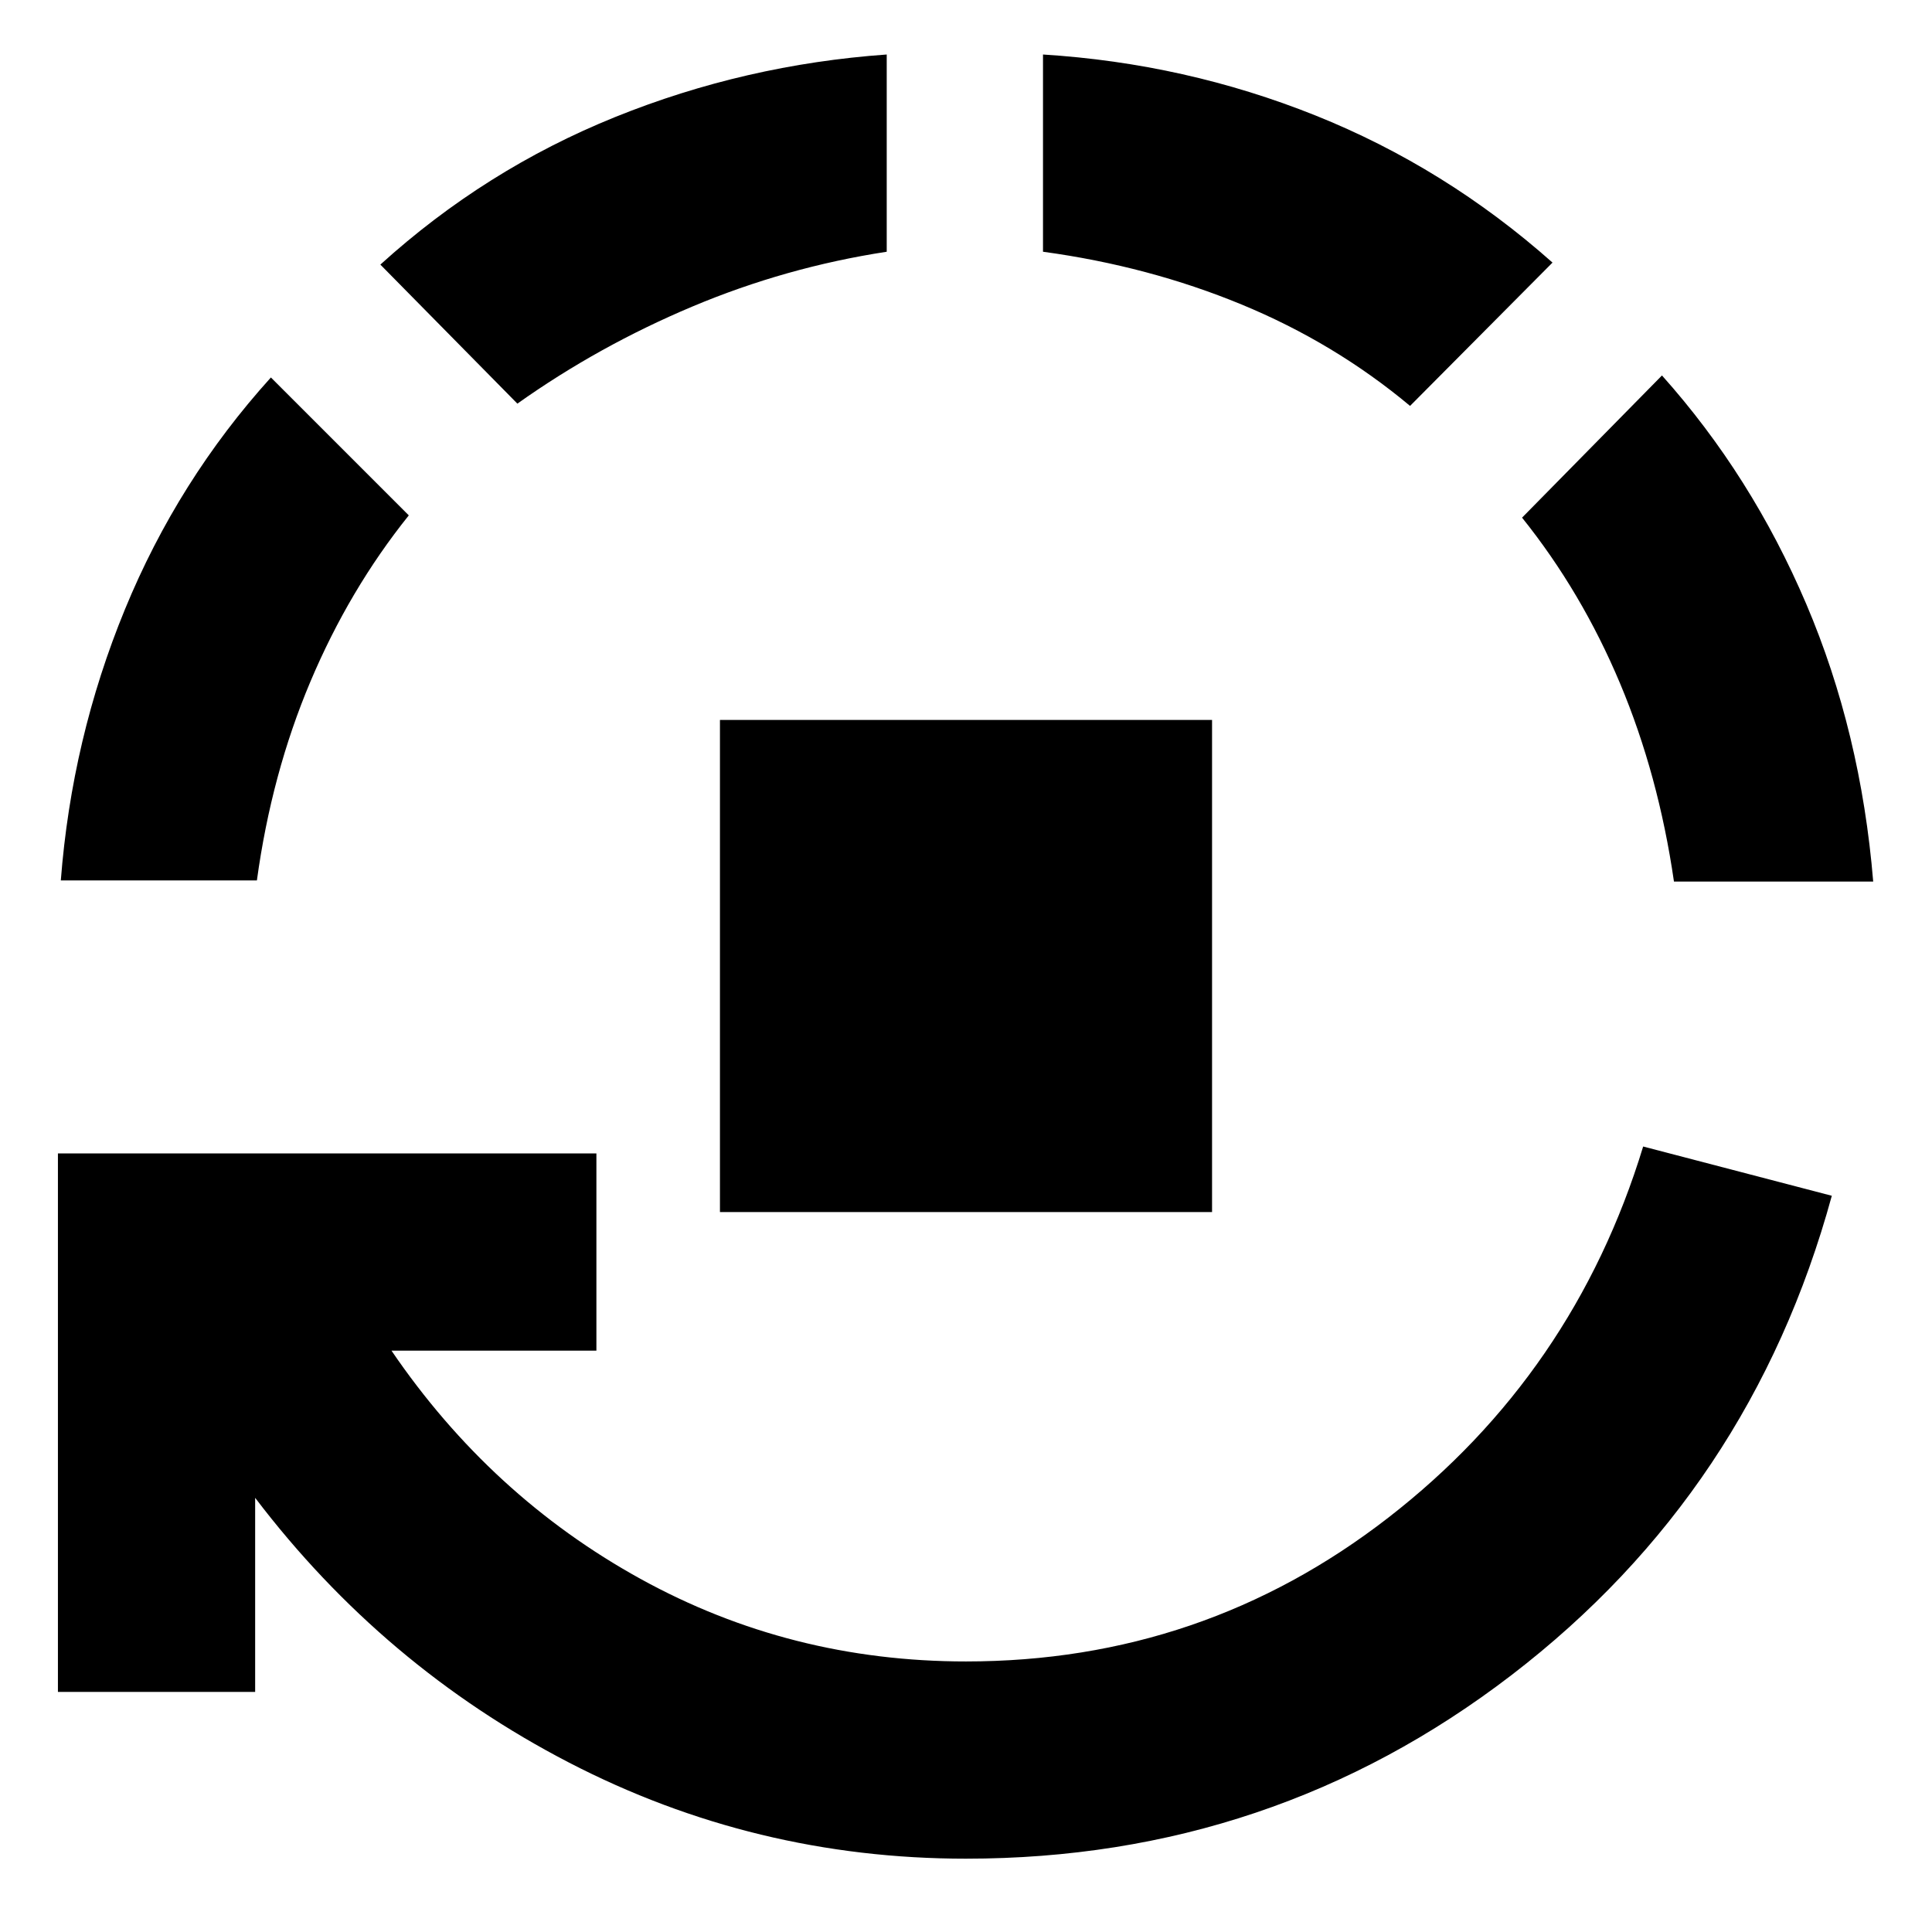 <svg xmlns="http://www.w3.org/2000/svg" height="20" viewBox="0 -960 960 960" width="20"><path d="M357.739-357.739v-244.522h244.522v244.522H357.739ZM480-36.434q-105.043 0-197.282-47.76-92.239-47.761-155.935-131.544v96.434H28.782v-267.567h267.567v98.001H194.523q49.304 72.348 123.717 113.391 74.412 41.044 161.76 41.044 117.696 0 209.848-71.457Q782-277.349 816.478-390.306l93.74 24.479q-40.173 146.87-159.109 238.132Q632.174-36.435 480-36.435ZM30.216-522.522q5.435-70.391 31.848-134.652 26.413-64.261 72.544-115.261l68.522 68.522Q173.522-667 154.218-621.261q-19.305 45.739-26.566 98.739H30.216Zm226.871-236.913-68.088-69.088q52.131-47.261 116.674-73.326 64.544-26.065 134.936-31.065v98.001q-50.174 7.696-96.696 27.283-46.522 19.587-86.826 48.195Zm443.565 1.131q-37.478-31.305-83.717-50.391-46.239-19.087-98.674-26.218v-98.001q70.826 4.435 135.37 30.283 64.543 25.847 117.804 73.108l-70.783 71.219Zm131.13 236.347q-7.695-53-26.782-98.456-19.087-45.457-48.696-82.369l69.523-70.653q44.565 49.869 71.696 113.565 27.13 63.696 33.261 137.913h-99.002Z"/></svg>